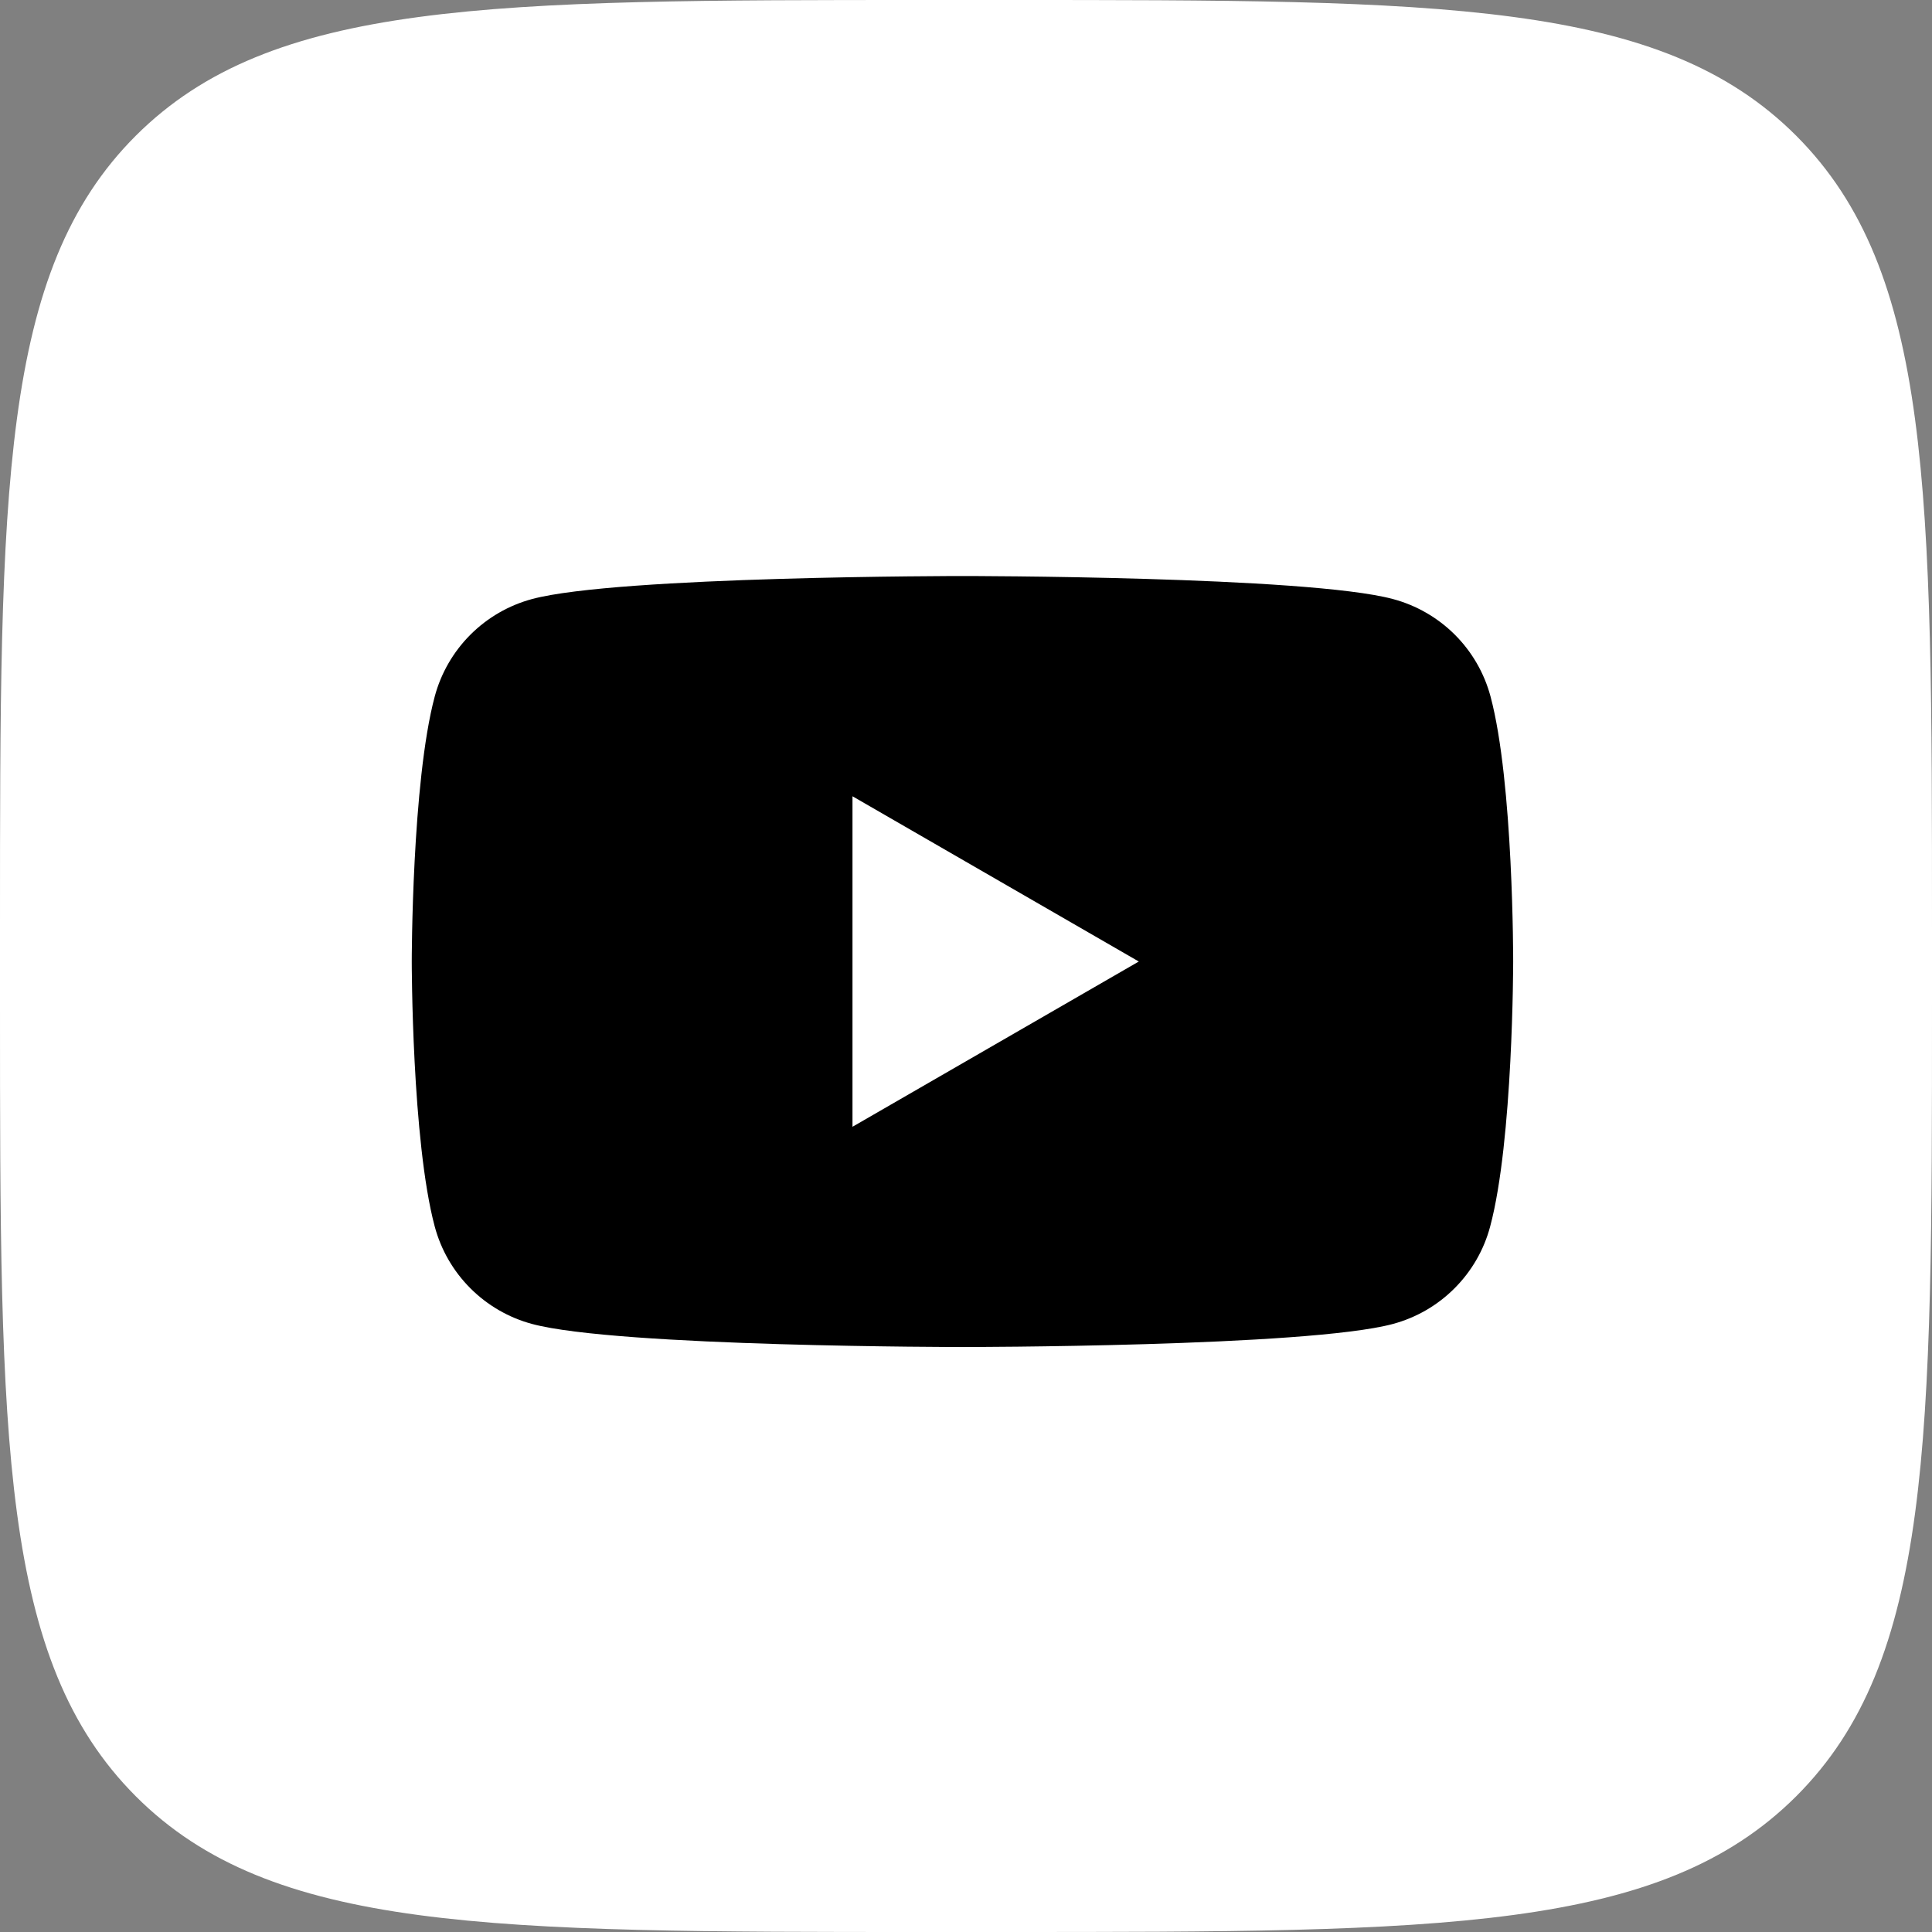 <svg width="41" height="41" viewBox="0 0 41 41" fill="none" xmlns="http://www.w3.org/2000/svg">
<rect x="0" y="0" width="41" height="41" fill="#808080" stroke="none"/>
<path d="M0 19.68C0 10.403 -2.72795e-06 5.759 2.881 2.881C5.763 0.004 10.402 0 19.68 0H21.32C30.598 0 35.241 -2.72795e-06 38.119 2.881C40.996 5.763 41 10.403 41 19.68V21.32C41 30.597 41 35.241 38.119 38.119C35.237 40.996 30.598 41 21.32 41H19.68C10.402 41 5.759 41 2.881 38.119C0.004 35.237 0 30.597 0 21.32V19.68Z" fill="white"/>
<path d="M31.631 14.779C31.498 14.283 31.236 13.83 30.872 13.467C30.508 13.105 30.055 12.844 29.558 12.712C27.735 12.224 20.426 12.224 20.426 12.224C20.426 12.224 13.116 12.224 11.293 12.712C10.798 12.845 10.346 13.106 9.983 13.469C9.62 13.832 9.359 14.284 9.226 14.779C8.738 16.602 8.738 20.405 8.738 20.405C8.738 20.405 8.738 24.207 9.226 26.03C9.359 26.526 9.62 26.977 9.983 27.34C10.346 27.703 10.798 27.964 11.293 28.097C13.116 28.586 20.426 28.586 20.426 28.586C20.426 28.586 27.735 28.586 29.558 28.097C30.053 27.964 30.505 27.703 30.867 27.34C31.23 26.977 31.491 26.526 31.623 26.03C32.112 24.207 32.112 20.405 32.112 20.405C32.112 20.405 32.119 16.602 31.631 14.779ZM18.091 23.912V16.898L24.167 20.405L18.091 23.912Z" fill="black"/>
</svg>
